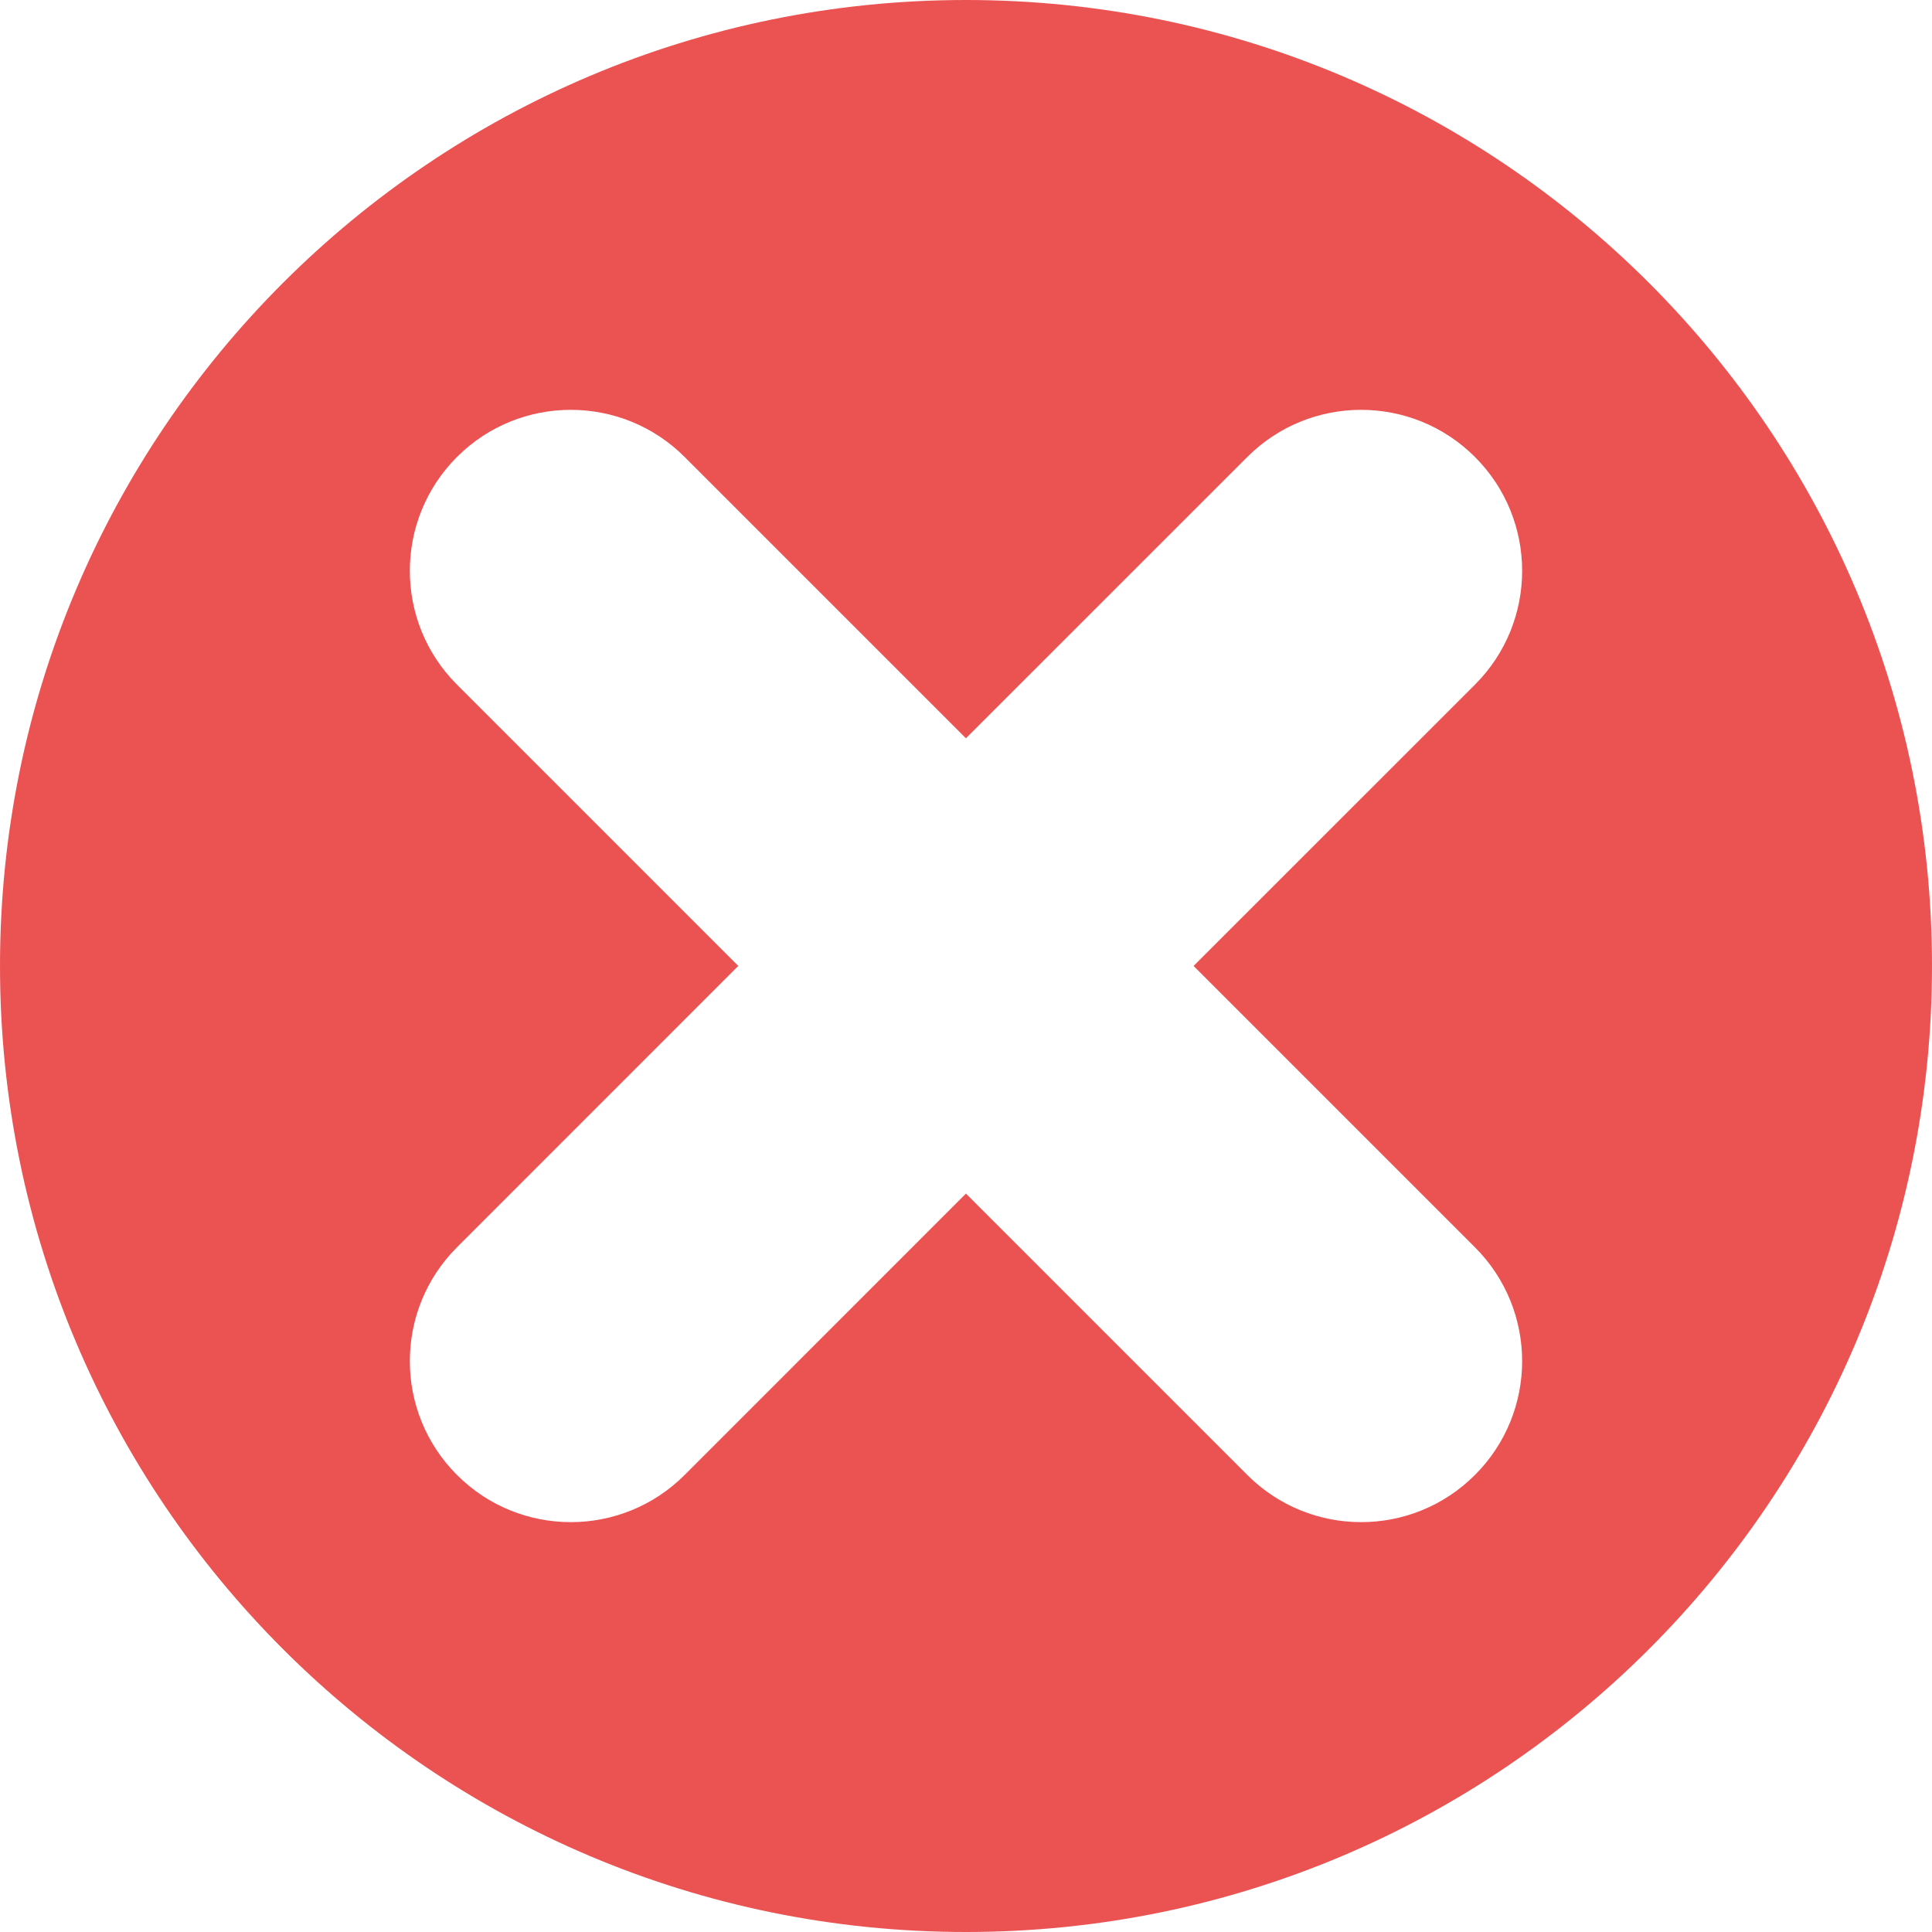 <svg width="30" height="30" viewBox="0 0 30 30" fill="none" xmlns="http://www.w3.org/2000/svg">
<path d="M15 0C23.284 0 30 6.716 30 15C30 23.284 23.284 30 15 30C6.716 30 0 23.284 0 15C0 6.716 6.716 0 15 0ZM22.903 7.096C21.927 6.12 20.344 6.12 19.368 7.096L14.999 11.464L10.631 7.096C9.655 6.12 8.072 6.12 7.096 7.096C6.12 8.072 6.12 9.655 7.096 10.631L11.464 14.999L7.096 19.368C6.12 20.344 6.12 21.927 7.096 22.903C8.072 23.88 9.655 23.88 10.631 22.903L14.999 18.534L19.368 22.903C20.345 23.88 21.927 23.88 22.903 22.903C23.88 21.927 23.88 20.345 22.903 19.368L18.534 14.999L22.903 10.631C23.88 9.655 23.88 8.072 22.903 7.096Z" fill="#EB5353"/>
</svg>
